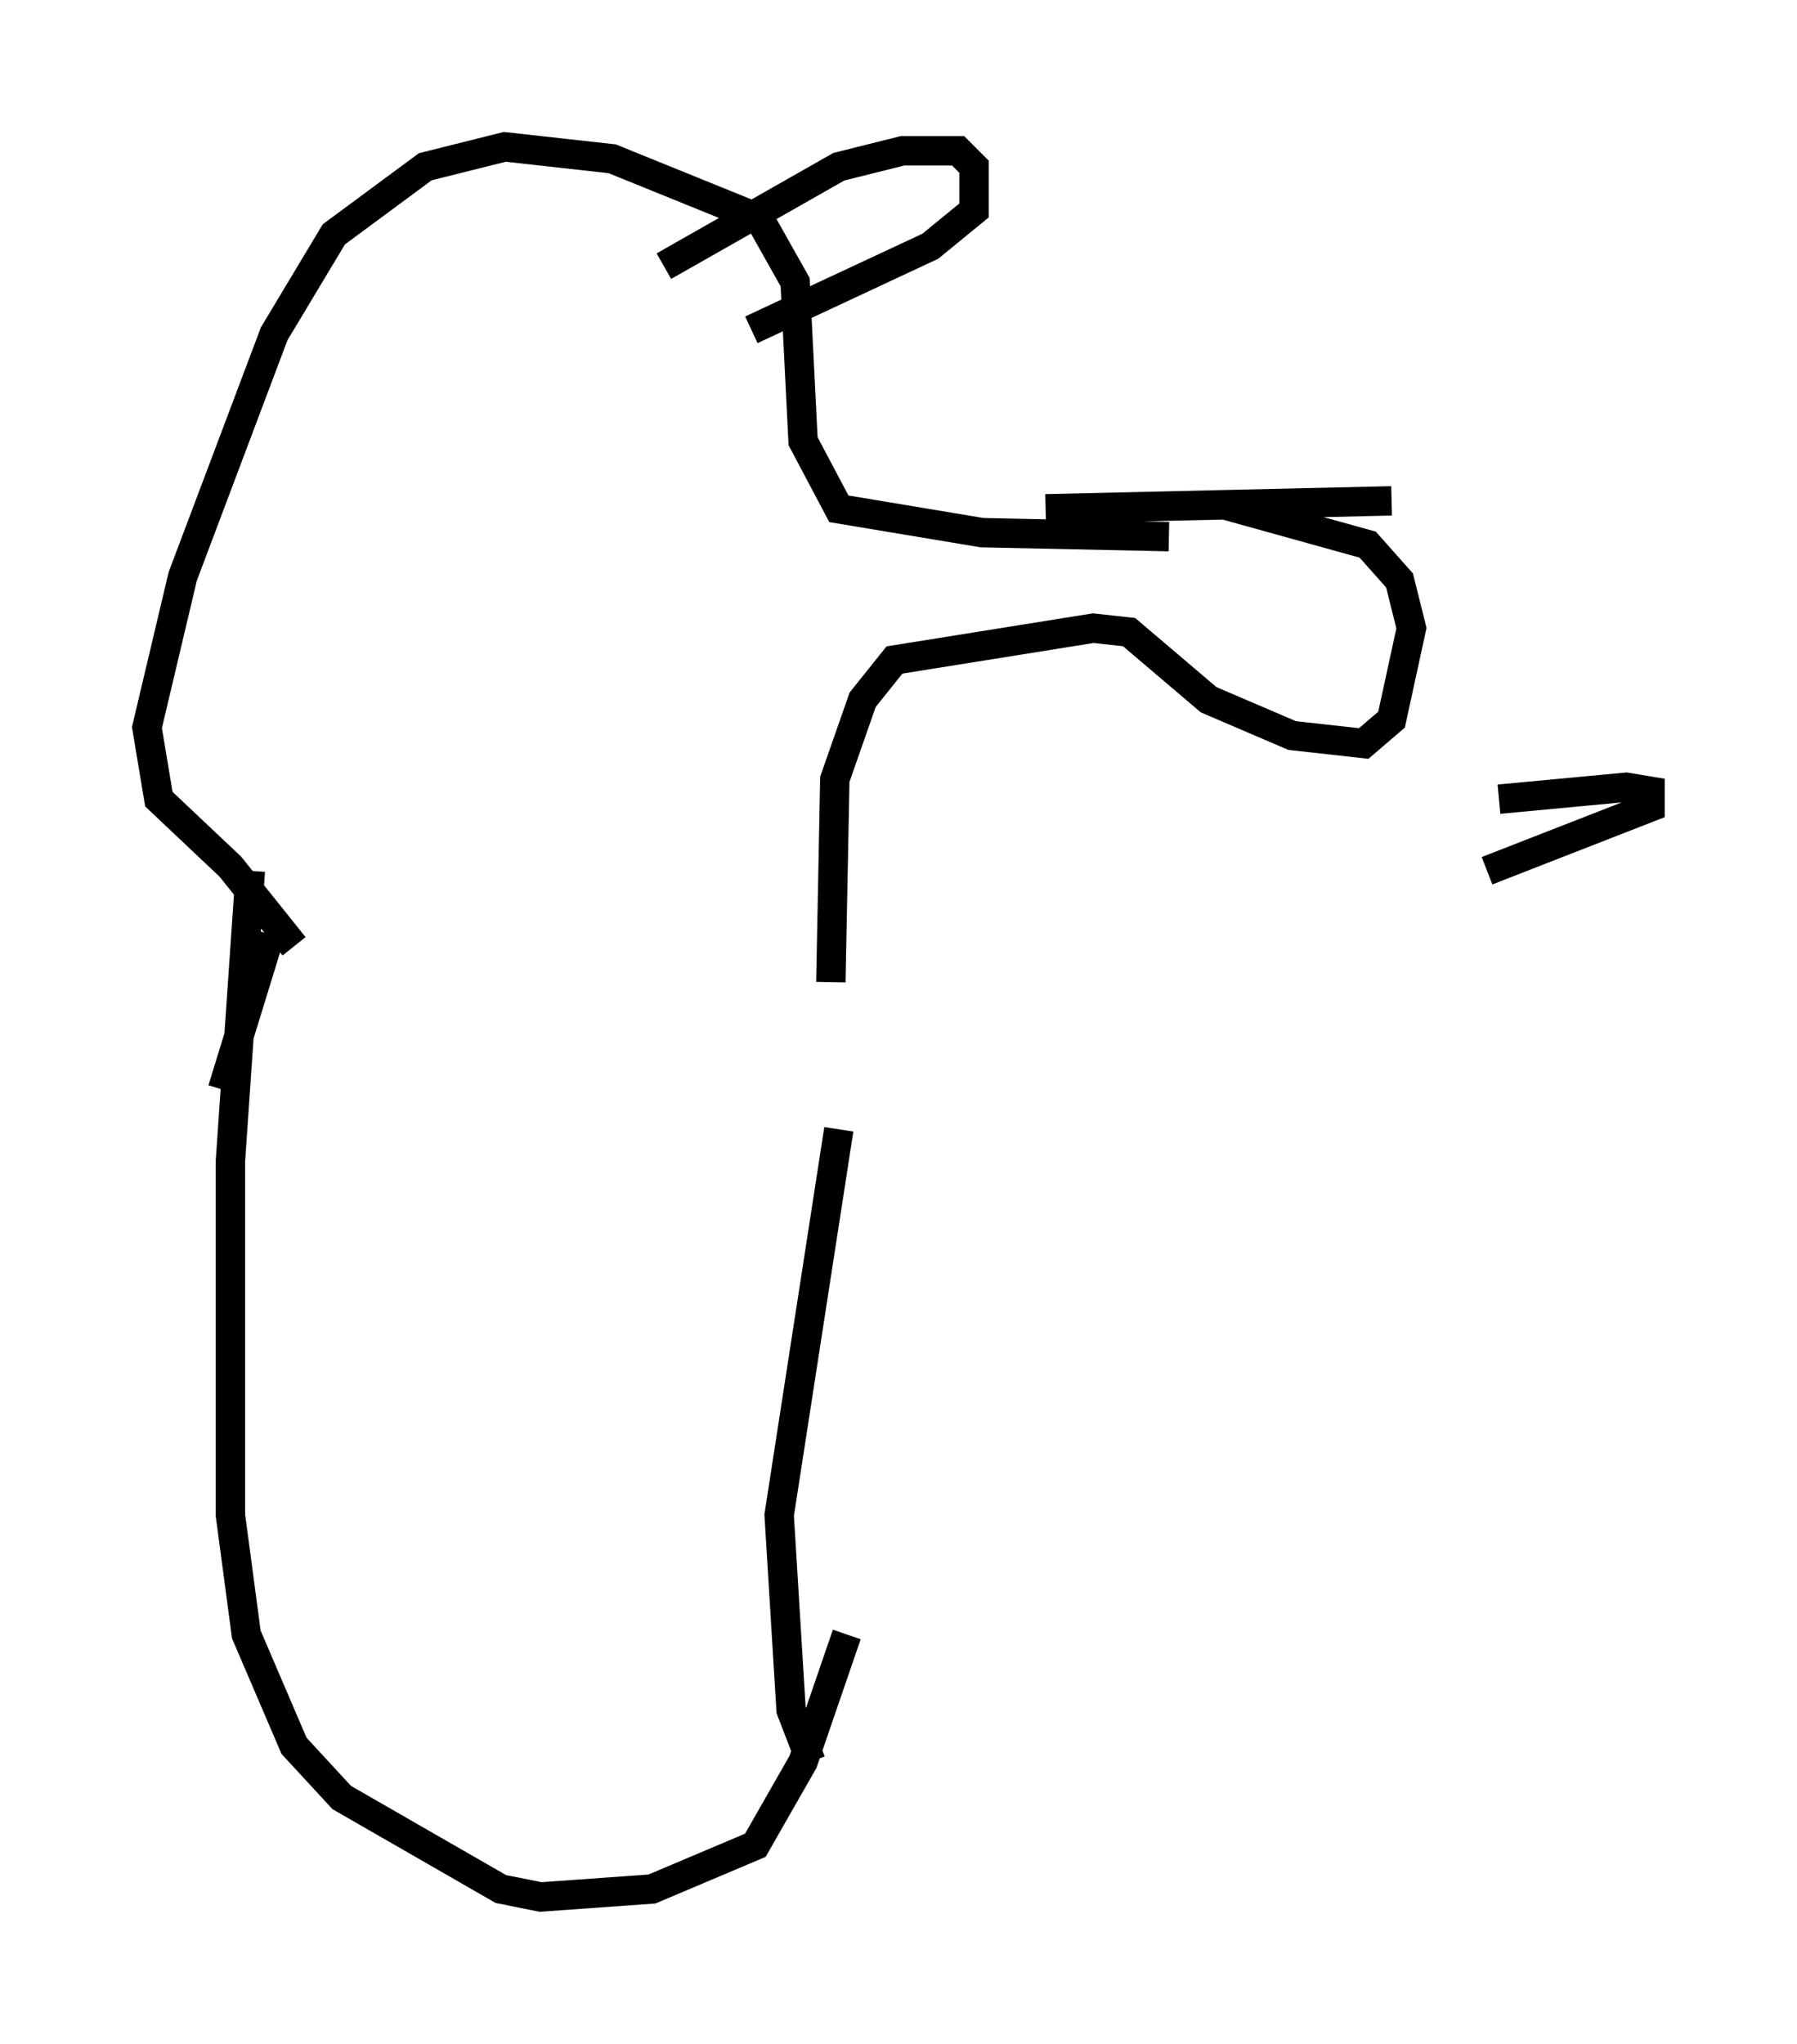 <?xml version="1.0" encoding="utf-8" ?>
<svg baseProfile="full" height="69.539" version="1.1" width="61.15" xmlns="http://www.w3.org/2000/svg" xmlns:ev="http://www.w3.org/2001/xml-events" xmlns:xlink="http://www.w3.org/1999/xlink"><defs /><rect fill="white" height="69.539" width="61.15" x="0" y="0" /><path d="M14.202, 46.677 m0.0, 0.0 m-5.007, -14.885 l-1.624, 5.277 m0.947, -7.442 l-0.677, 9.878 0.0, 12.043 l0.541, 4.059 1.624, 3.789 l1.624, 1.759 5.413, 3.112 l1.353, 0.271 3.789, -0.271 l3.518, -1.488 1.624, -2.842 l1.488, -4.33 m-1.218, 4.33 l-0.677, -1.759 -0.406, -6.631 l2.03, -13.126 m-0.271, -5.007 l0.135, -6.901 0.947, -2.706 l1.083, -1.353 6.766, -1.083 l1.218, 0.135 2.706, 2.3 l2.842, 1.218 2.436, 0.271 l0.947, -0.812 0.677, -3.112 l-0.406, -1.624 -1.083, -1.218 l-4.871, -1.353 -6.089, 0.135 l11.773, -0.271 m3.654, 10.149 l4.33, -0.406 0.812, 0.135 l0.0, 0.541 -5.548, 2.165 m-10.825, -11.367 l-6.36, -0.135 -4.871, -0.812 l-1.218, -2.3 -0.271, -5.413 l-1.218, -2.165 -5.007, -2.03 l-3.654, -0.406 -2.706, 0.677 l-3.112, 2.3 -2.03, 3.383 l-3.112, 8.254 -1.218, 5.142 l0.406, 2.436 2.436, 2.3 l2.165, 2.706 m12.584, -23.139 l5.954, -3.383 2.165, -0.541 l1.894, 0.0 0.541, 0.541 l0.0, 1.488 -1.488, 1.218 l-6.089, 2.842 m-11.773, -5.277 " fill="none" stroke="black" stroke-width="1" /></svg>